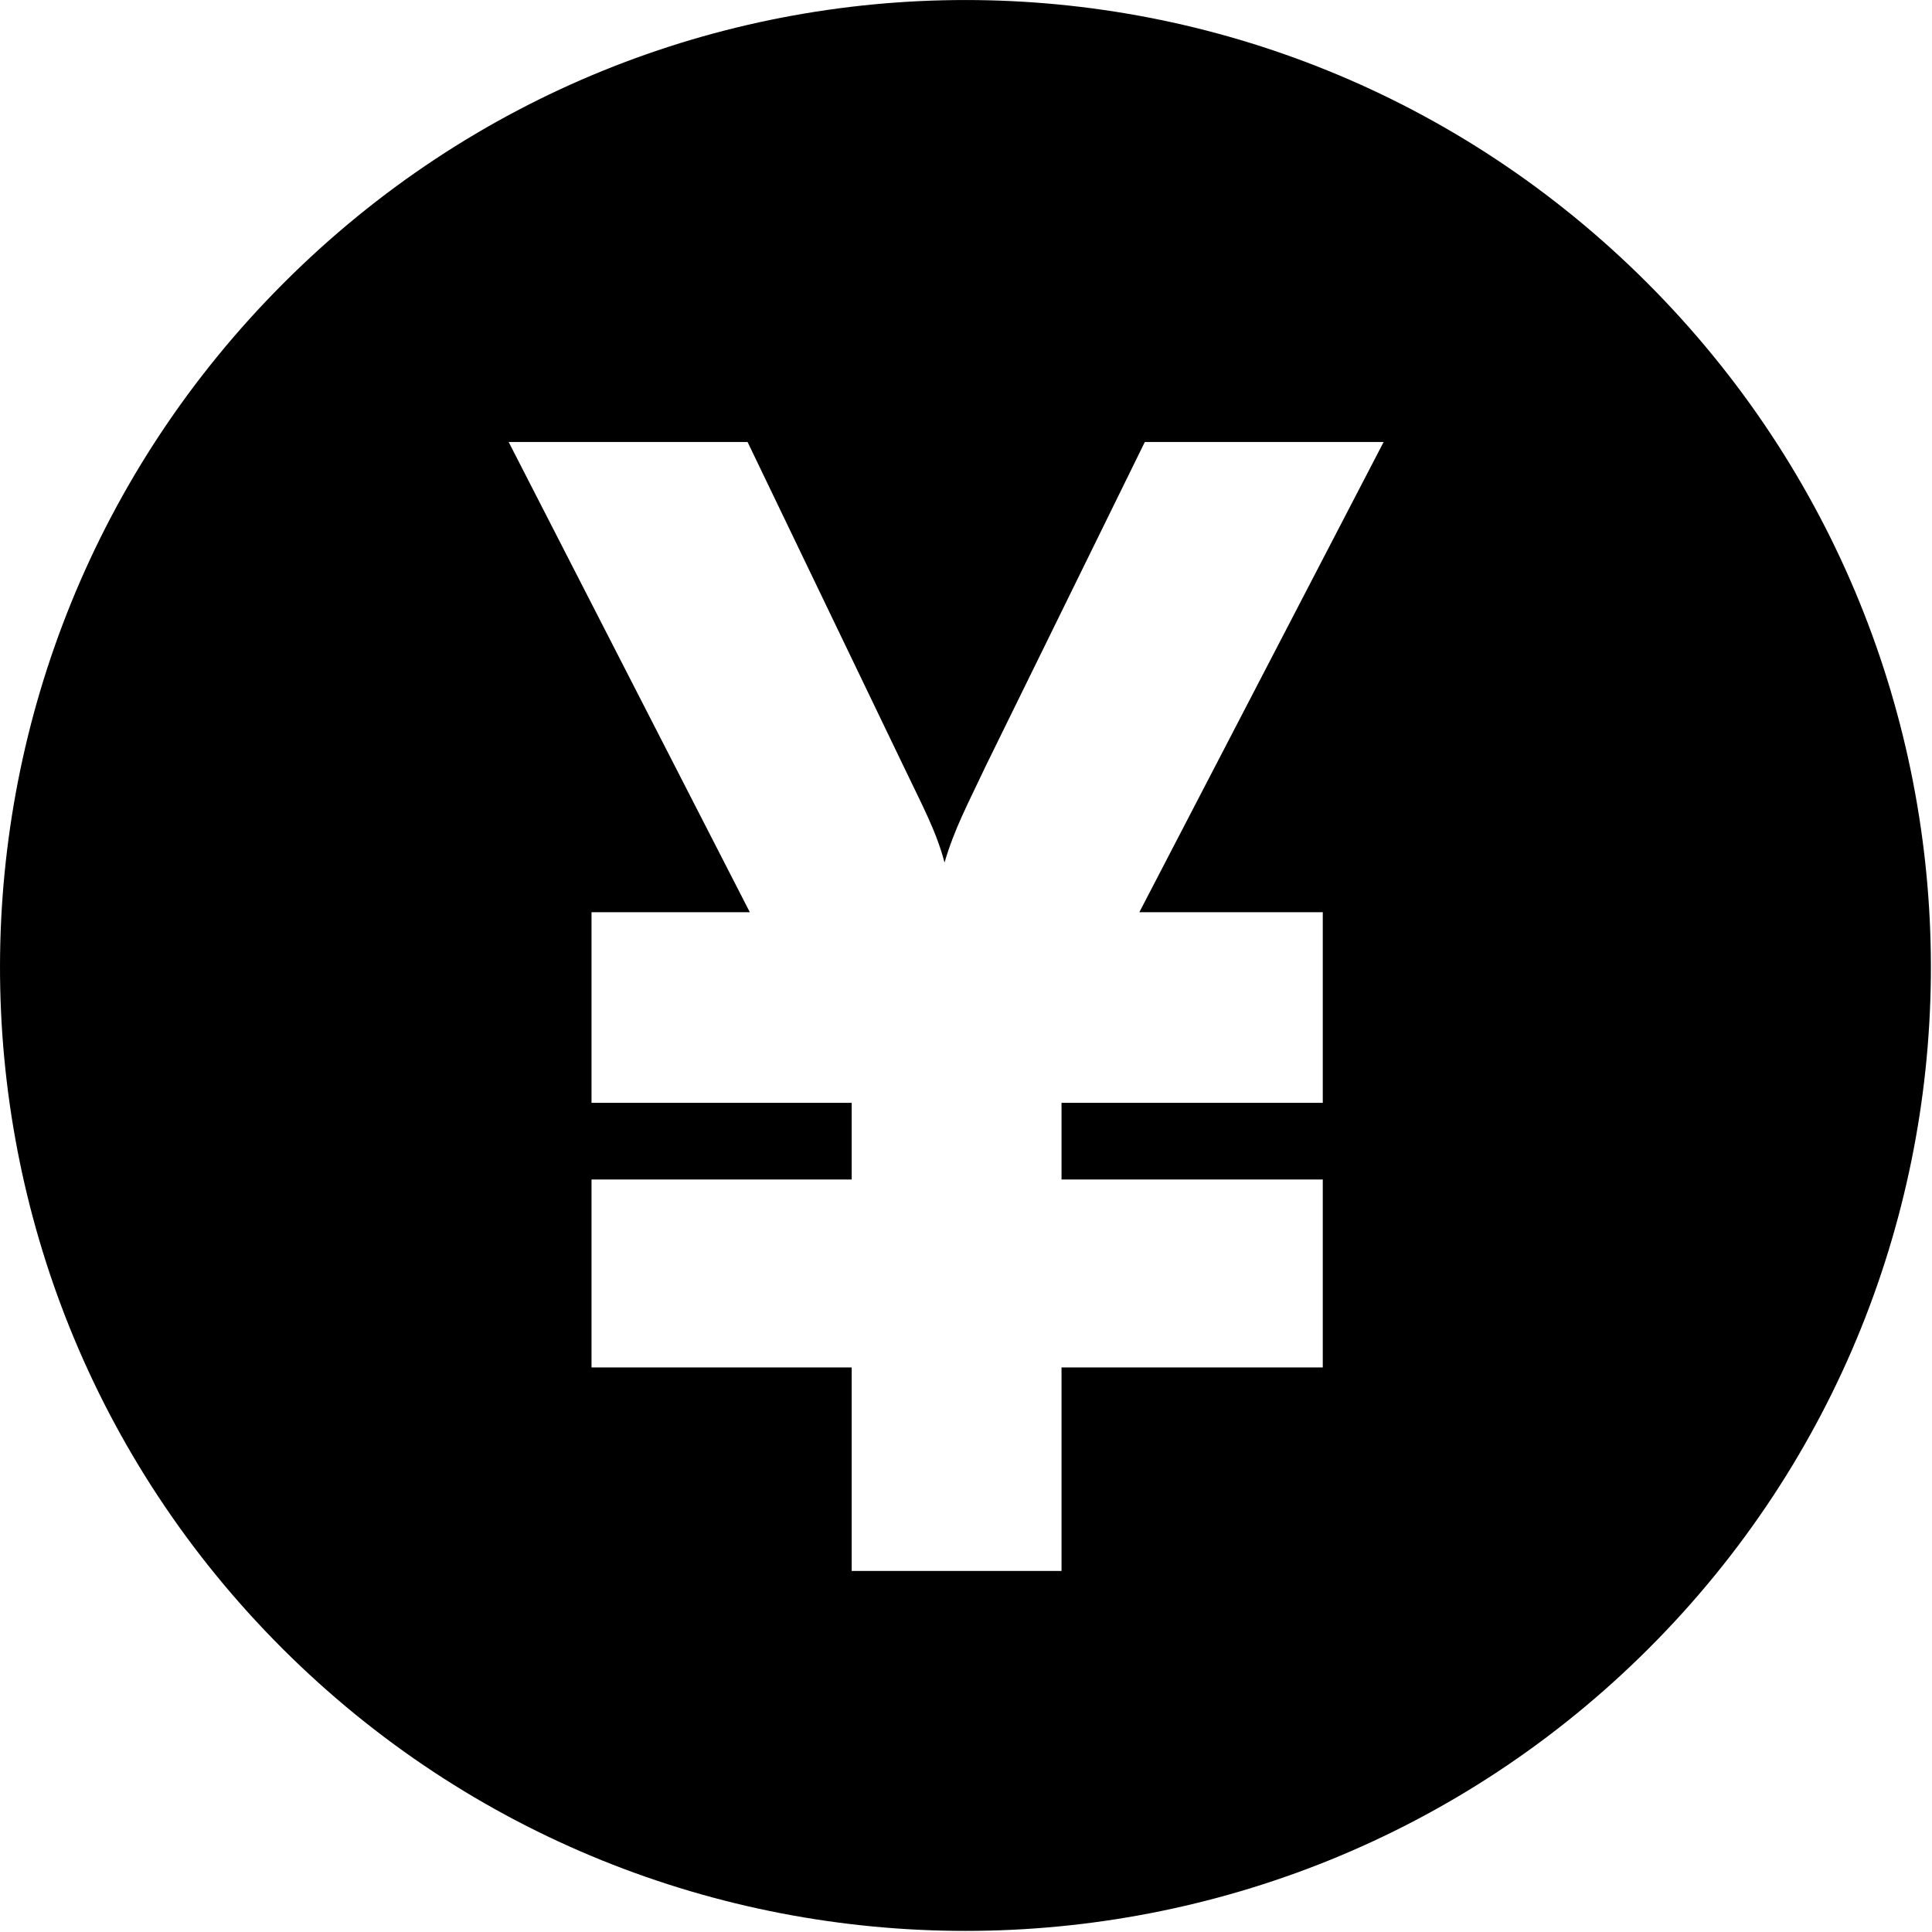 <?xml version="1.0" encoding="UTF-8"?>
<svg width="18px" height="18px" viewBox="0 0 18 18" version="1.1" xmlns="http://www.w3.org/2000/svg" xmlns:xlink="http://www.w3.org/1999/xlink">
  <path d="M15.346,2.635 C11.832,-0.878 6.157,-0.878 2.645,2.635 C-0.87,6.148 -0.887,11.841 2.627,15.355 C6.139,18.868 11.851,18.868 15.364,15.355 C18.877,11.841 18.859,6.148 15.346,2.635 L15.346,2.635 L15.346,2.635 Z M12.324,8.499 L12.324,10.275 L9.89,10.275 L9.89,10.989 L12.324,10.989 L12.324,12.74 L9.89,12.74 L9.89,14.636 L7.935,14.636 L7.935,12.74 L5.511,12.74 L5.511,10.989 L7.935,10.989 L7.935,10.275 L5.511,10.275 L5.511,8.499 L6.986,8.499 L4.739,4.118 L6.965,4.118 L8.409,7.12 C8.594,7.507 8.723,7.743 8.8,8.036 C8.893,7.718 9.022,7.481 9.192,7.12 L10.666,4.118 L12.891,4.118 L10.615,8.499 L12.324,8.499 L12.324,8.499 L12.324,8.499 Z" id="Shape"></path>
</svg>
